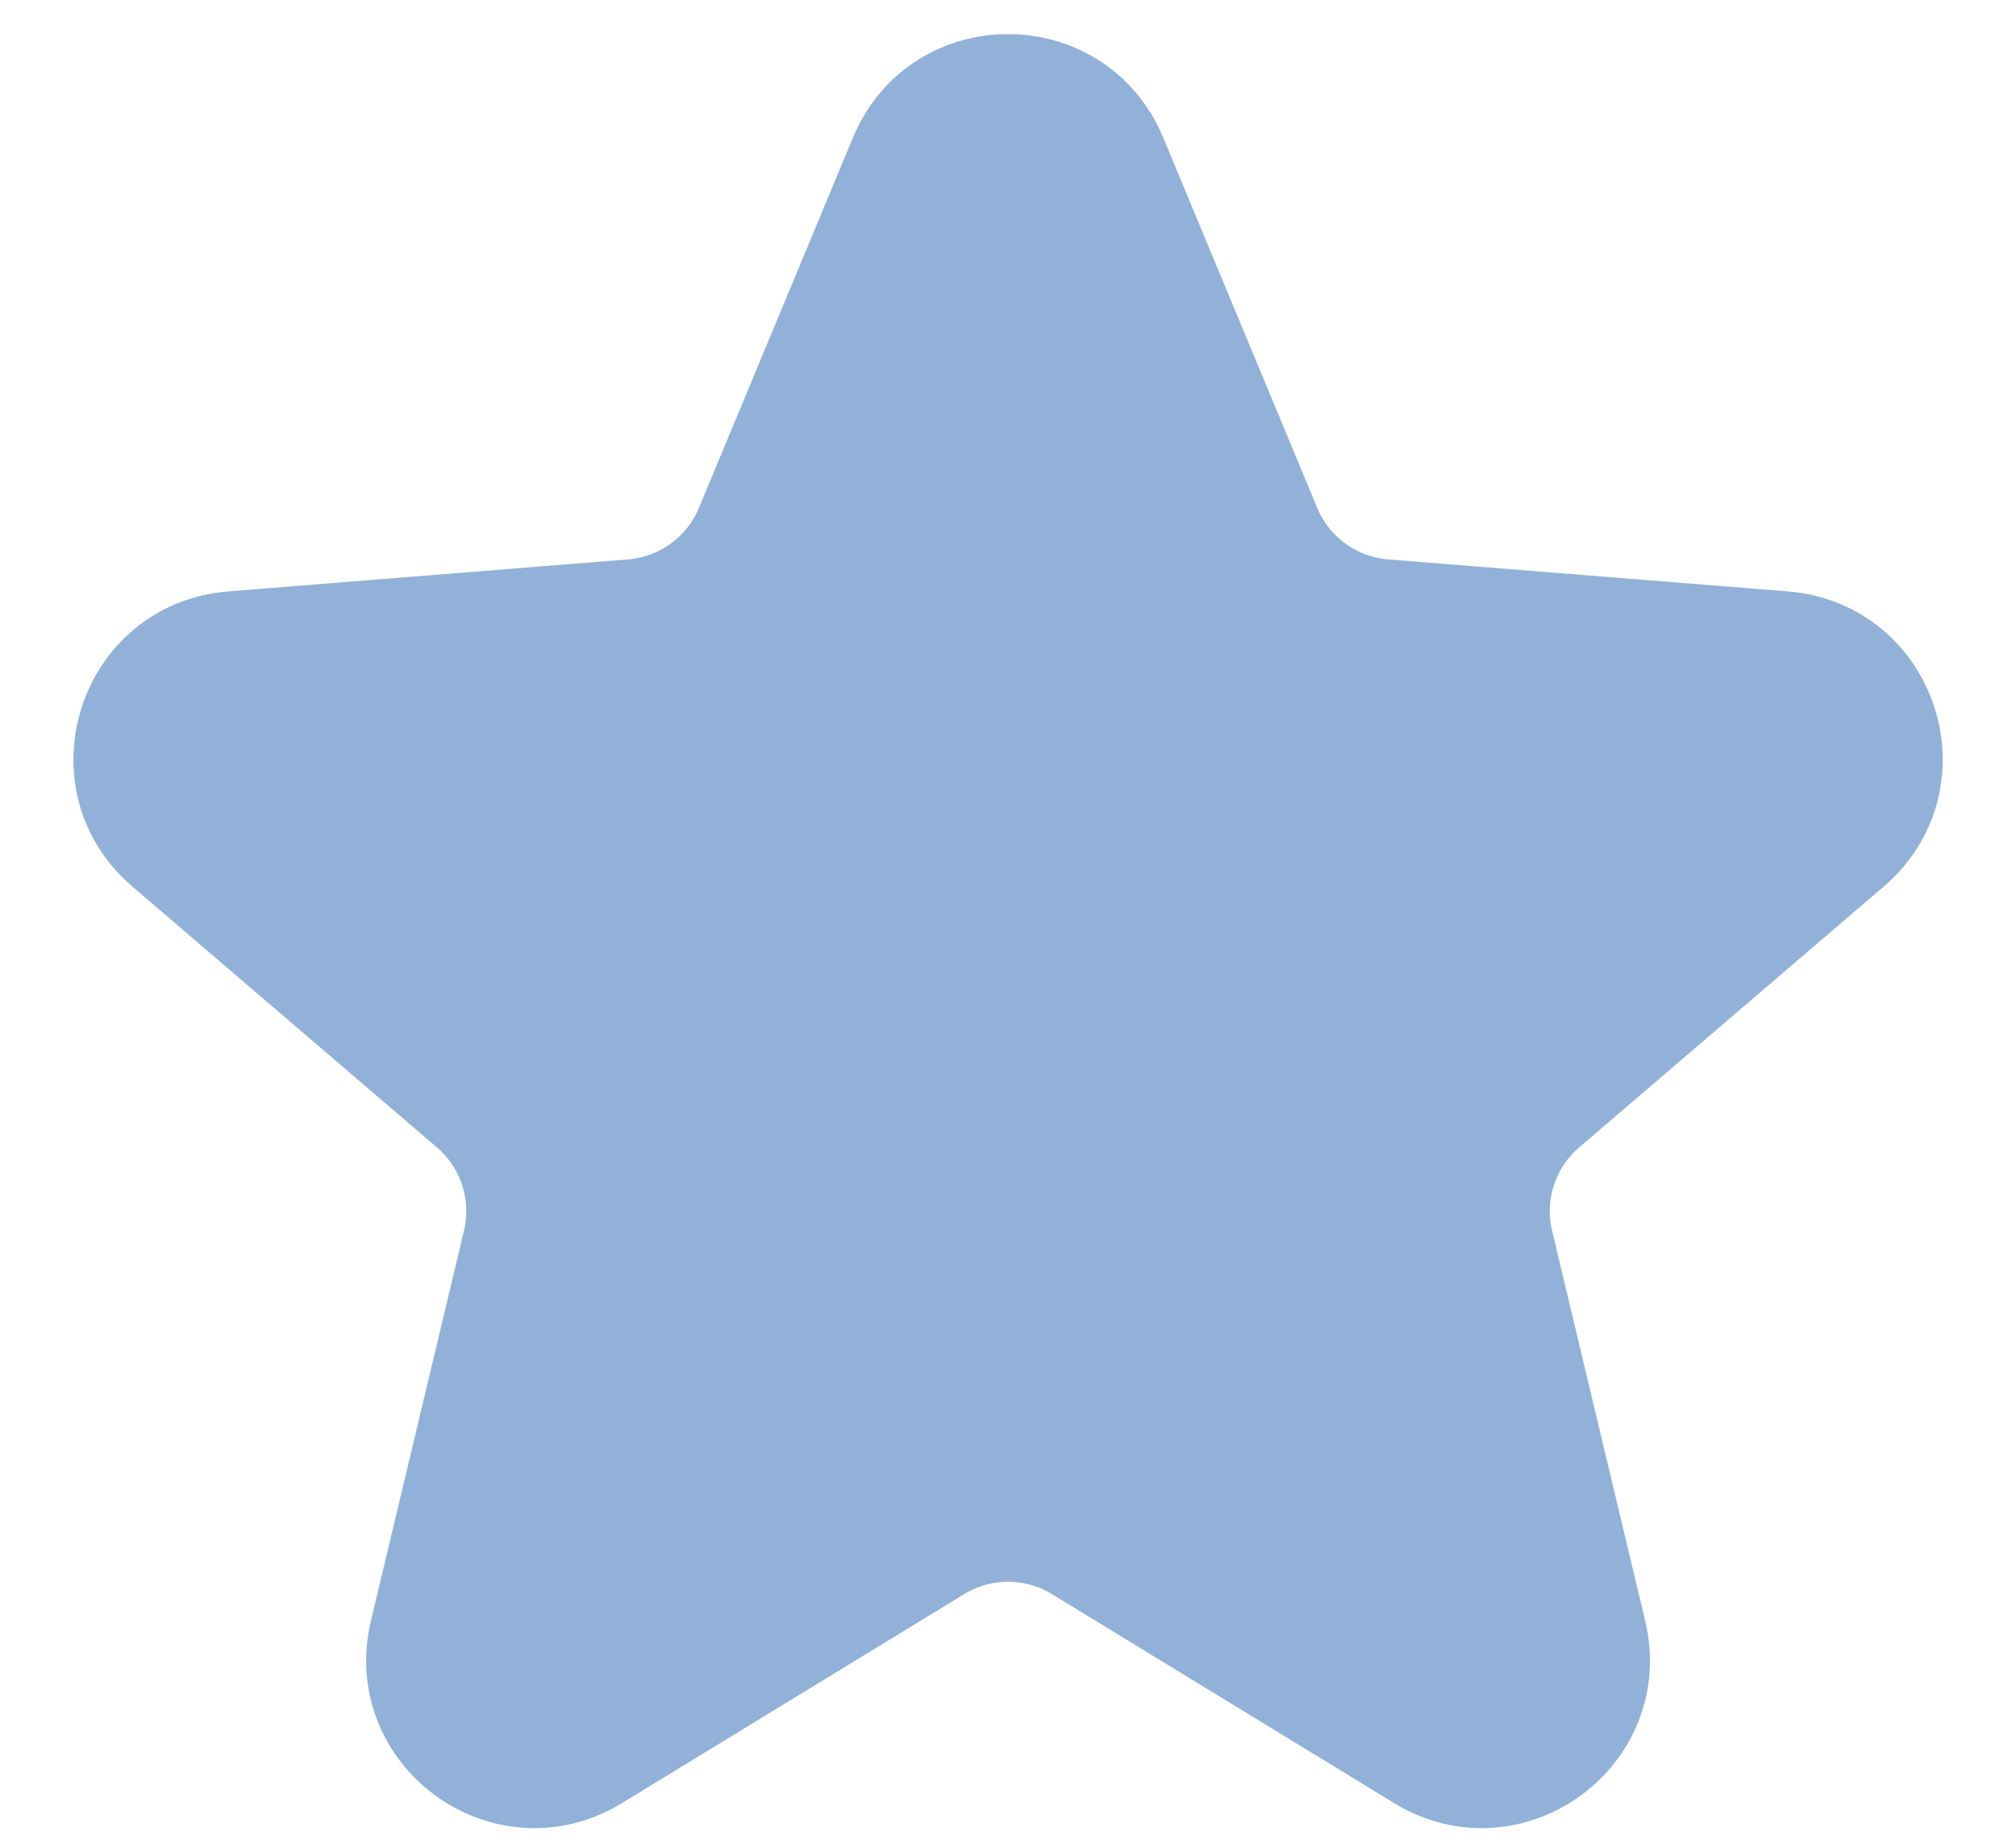 <svg width="24" height="22" viewBox="0 0 24 22" fill="none" xmlns="http://www.w3.org/2000/svg">
<path d="M10.616 1.83C11.128 0.598 12.873 0.598 13.386 1.83L15.22 6.24C15.436 6.759 15.924 7.114 16.485 7.159L21.245 7.54C22.575 7.647 23.114 9.307 22.101 10.175L18.474 13.282C18.047 13.648 17.86 14.222 17.991 14.769L19.099 19.414C19.409 20.712 17.997 21.738 16.858 21.042L12.783 18.553C12.303 18.26 11.699 18.26 11.219 18.553L7.143 21.042C6.005 21.738 4.593 20.712 4.902 19.414L6.01 14.769C6.141 14.222 5.954 13.648 5.527 13.282L1.9 10.175C0.887 9.307 1.426 7.647 2.756 7.54L7.517 7.159C8.077 7.114 8.566 6.759 8.782 6.24L10.616 1.83Z" fill="#91B1D9" stroke="#91B1D9"/>
</svg>
